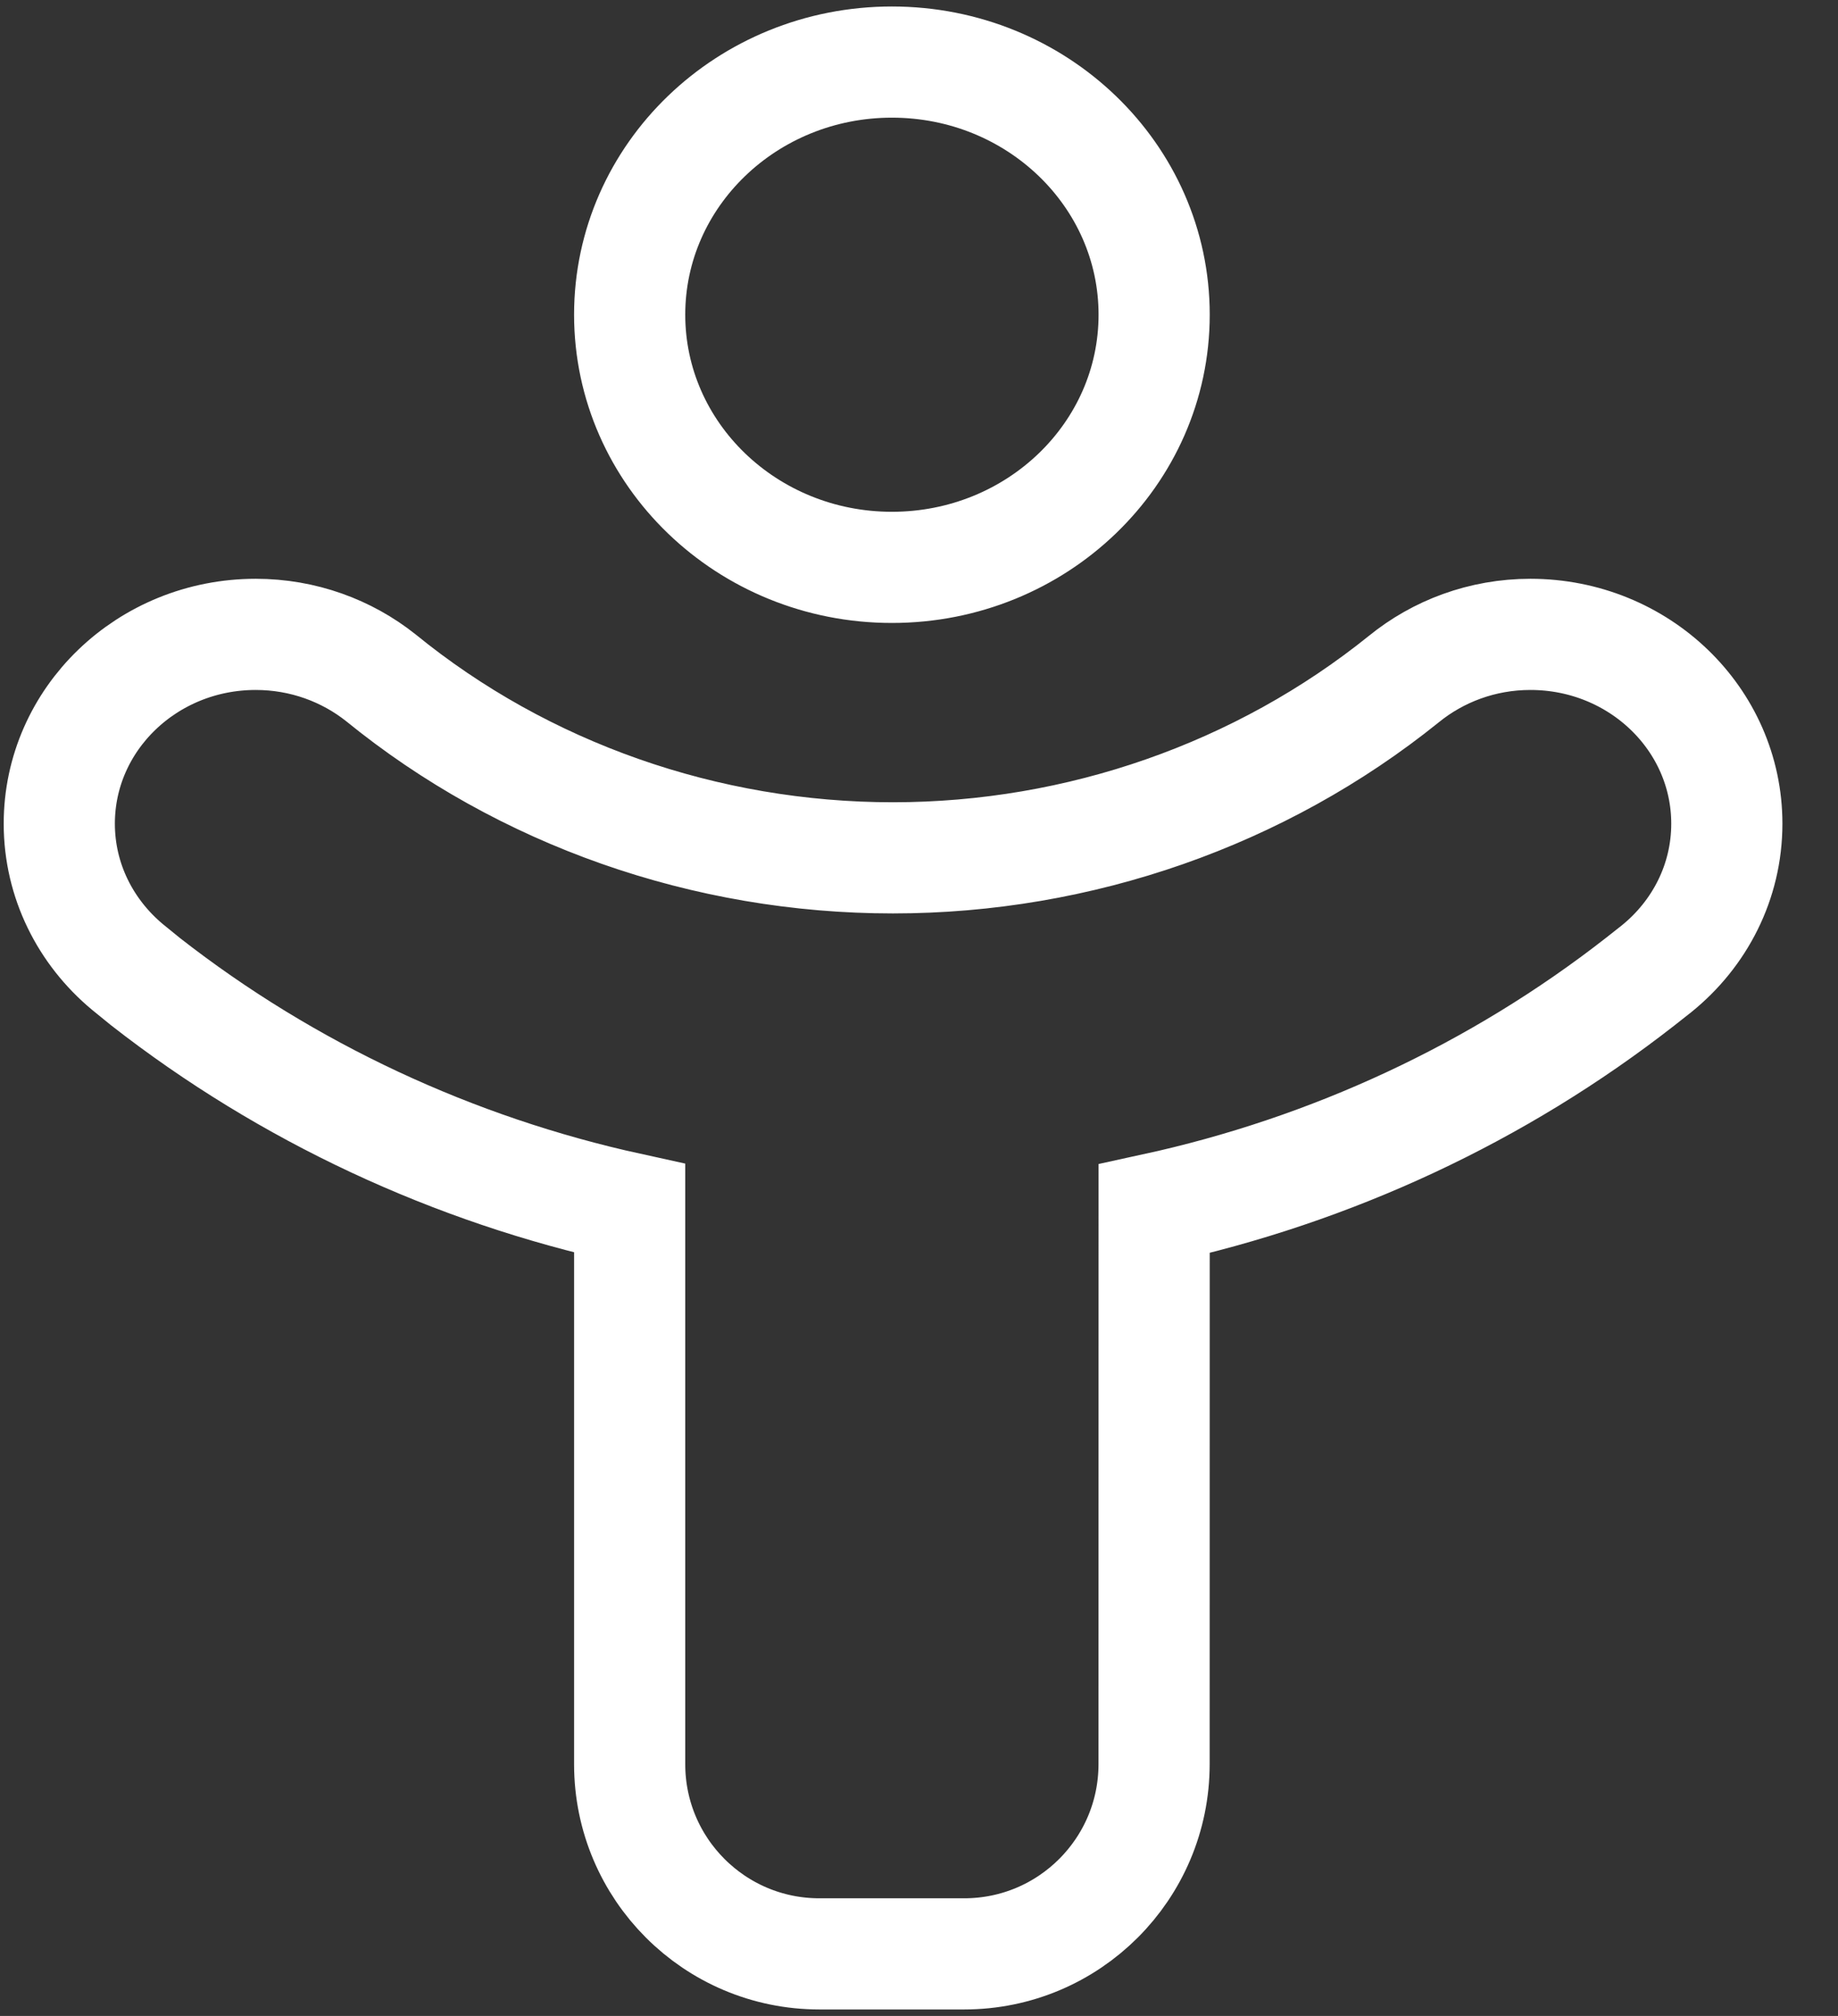 <svg width="31" height="34" viewBox="0 0 31 34" fill="none" xmlns="http://www.w3.org/2000/svg">
<rect x="0" y="0" width="31" height="34" fill="#333333" stroke="none"/>
<path d="M10.62 5.307C10.62 2.955 12.601 1.047 15.043 1.047C17.487 1.047 19.466 2.955 19.466 5.307C19.466 7.661 17.487 9.569 15.043 9.569C12.601 9.569 10.62 7.661 10.62 5.307ZM10.62 29.754V20.379C7.646 19.728 4.845 18.424 2.454 16.556L2.148 16.307C1.446 15.721 1 14.857 1 13.892C1 12.127 2.483 10.699 4.313 10.699C5.114 10.699 5.849 10.975 6.421 11.429C8.829 13.391 11.9 14.468 15.06 14.468C18.207 14.468 21.265 13.396 23.675 11.455C24.253 10.984 24.999 10.699 25.812 10.699C27.642 10.699 29.125 12.127 29.125 13.892C29.125 14.876 28.664 15.754 27.938 16.34C27.846 16.414 27.755 16.485 27.664 16.556C25.264 18.431 22.454 19.737 19.466 20.387L19.465 29.754C19.464 31.52 18.032 32.952 16.265 32.953H13.819C12.052 32.953 10.62 31.52 10.62 29.754Z" stroke="white" stroke-width="1.875" stroke-linecap="square"/>
</svg>
